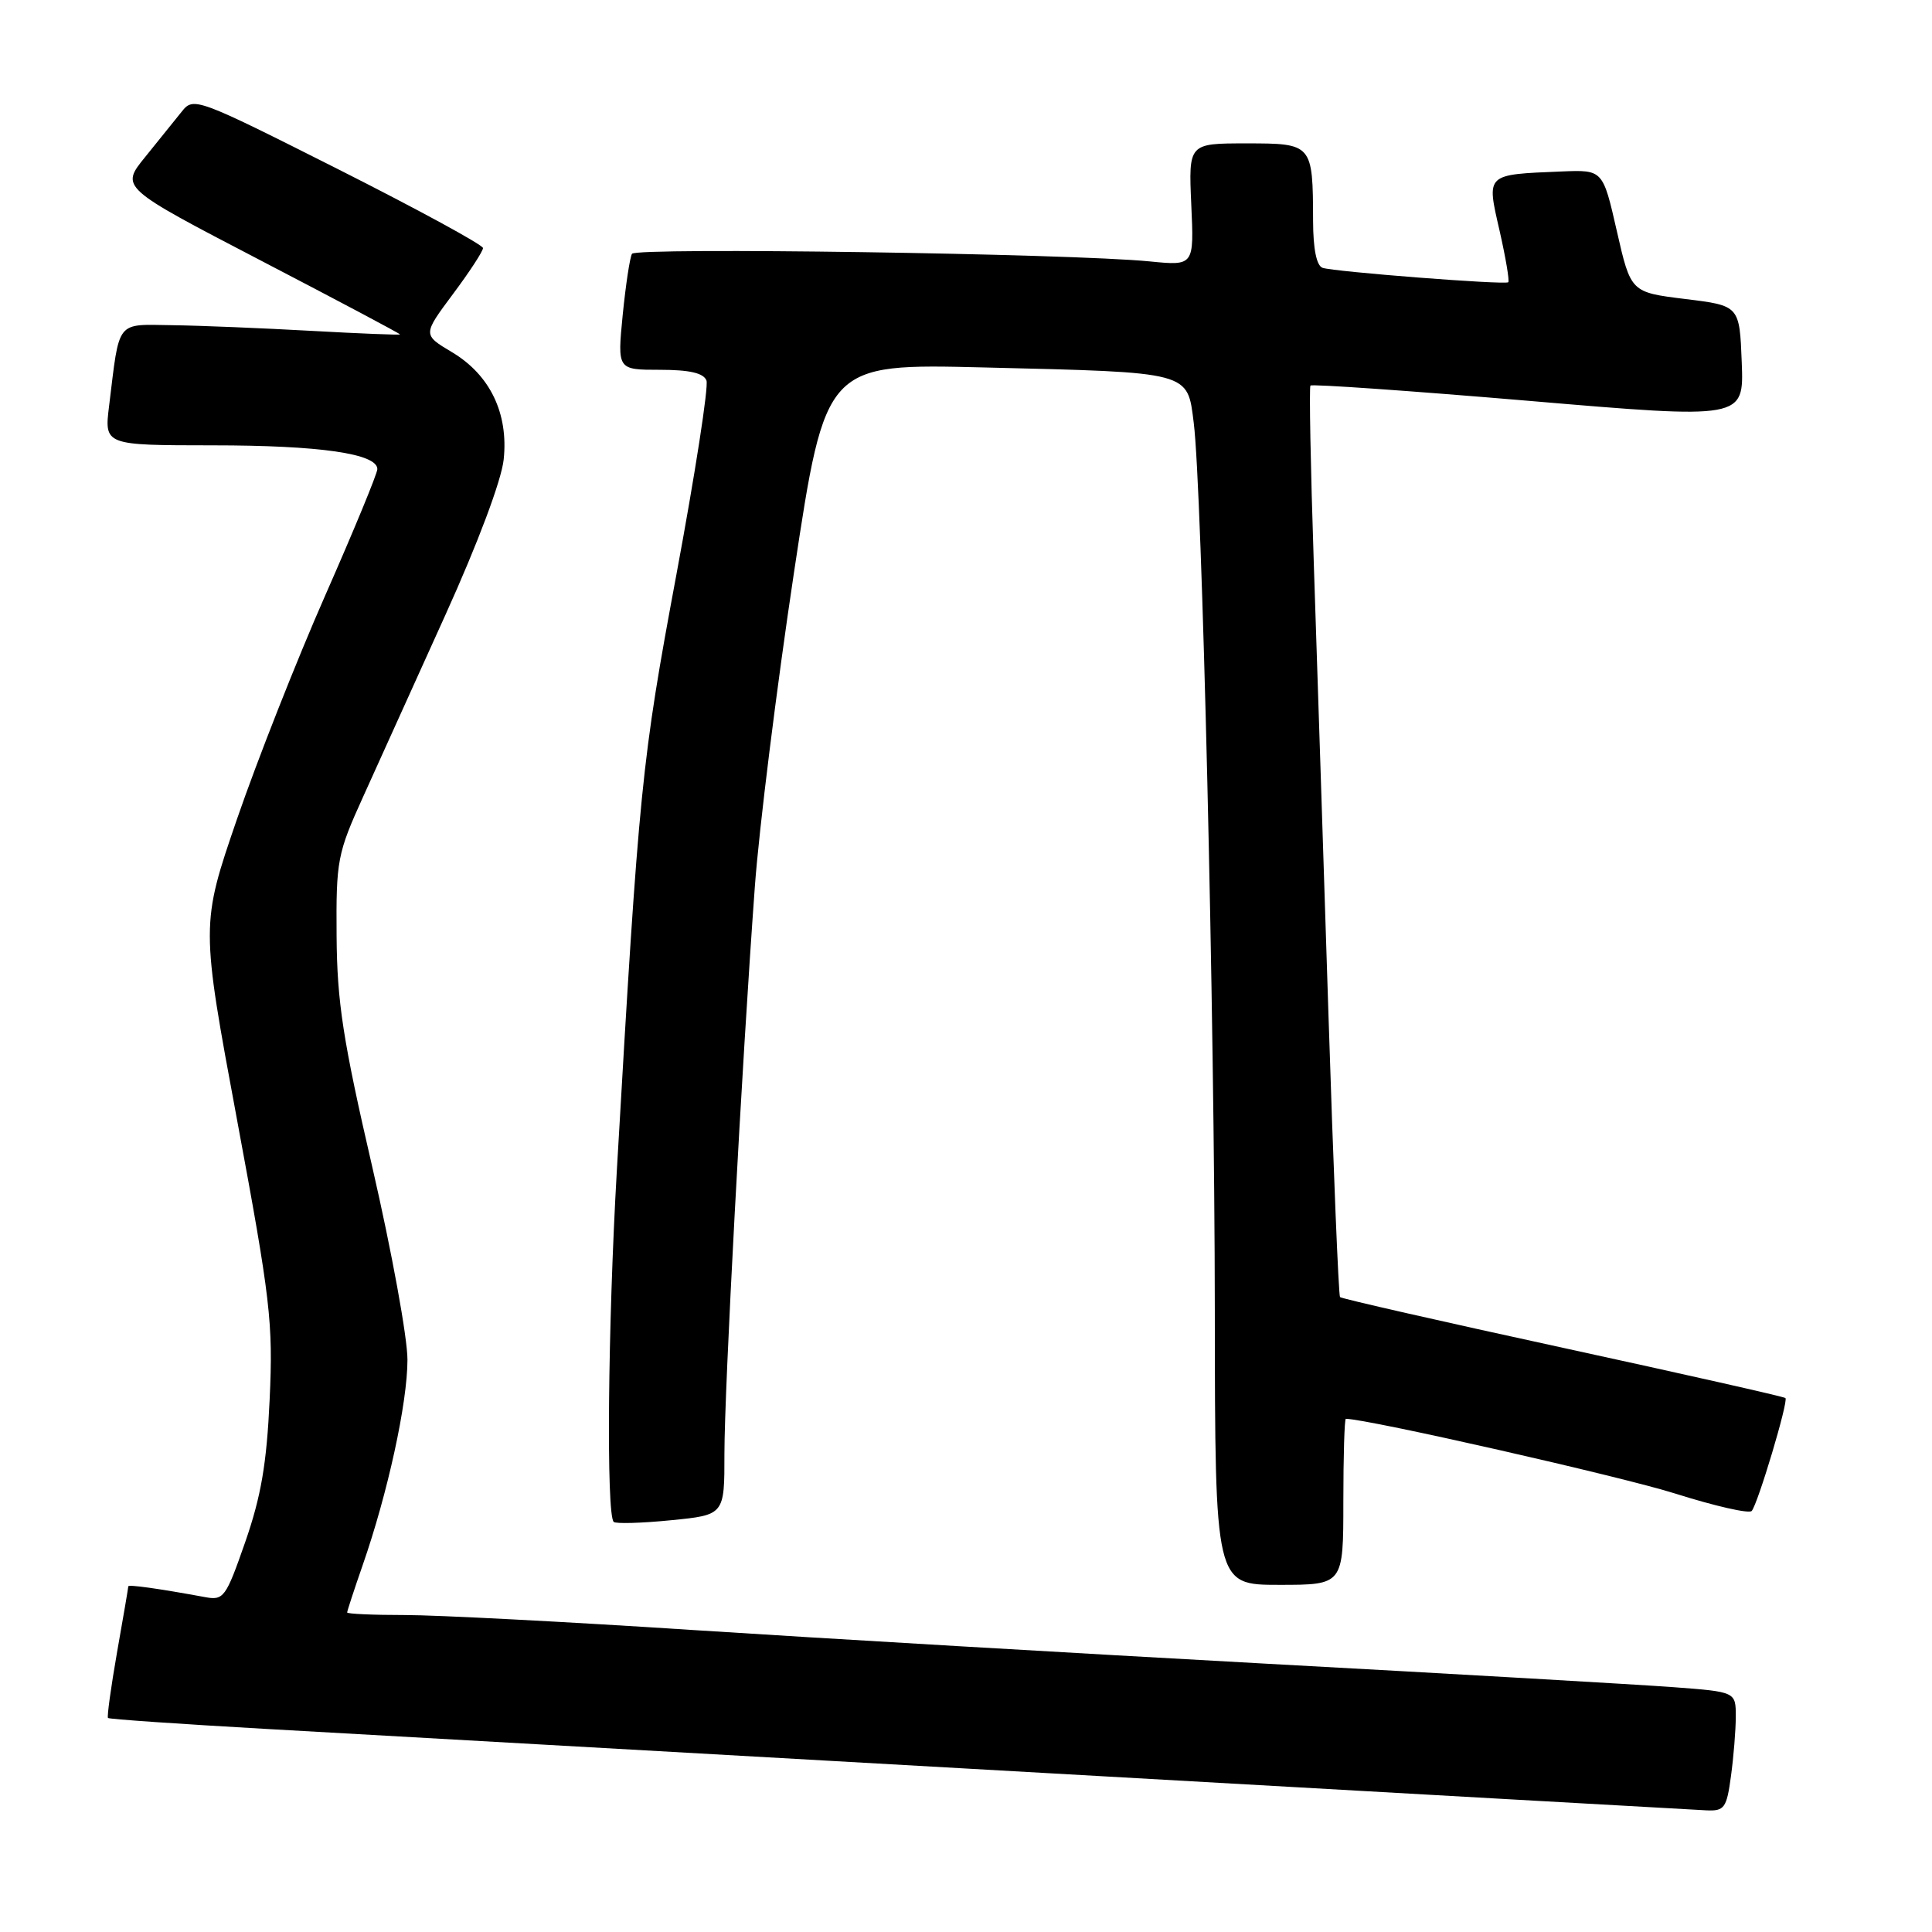 <?xml version="1.0" encoding="UTF-8" standalone="no"?>
<!DOCTYPE svg PUBLIC "-//W3C//DTD SVG 1.1//EN" "http://www.w3.org/Graphics/SVG/1.1/DTD/svg11.dtd" >
<svg xmlns="http://www.w3.org/2000/svg" xmlns:xlink="http://www.w3.org/1999/xlink" version="1.1" viewBox="0 0 256 256">
 <g >
 <path fill="currentColor"
d=" M 229.36 235.36 C 229.71 232.81 230.00 229.25 230.00 227.45 C 230.00 224.18 230.00 224.18 221.75 223.56 C 217.21 223.22 193.03 221.82 168.00 220.46 C 142.97 219.09 108.72 217.08 91.87 215.99 C 75.03 214.89 57.82 214.00 53.62 214.00 C 49.43 214.00 46.00 213.85 46.00 213.66 C 46.00 213.47 46.92 210.66 48.05 207.41 C 51.38 197.85 53.99 185.89 53.99 180.18 C 54.00 177.26 51.90 165.79 49.34 154.68 C 45.44 137.82 44.66 132.77 44.60 124.00 C 44.53 113.99 44.69 113.12 48.15 105.50 C 50.14 101.10 55.03 90.30 59.01 81.50 C 63.33 71.96 66.45 63.64 66.74 60.89 C 67.39 54.77 64.93 49.67 59.88 46.66 C 56.01 44.35 56.01 44.35 60.00 38.99 C 62.20 36.05 64.00 33.29 64.00 32.87 C 64.00 32.45 55.38 27.76 44.84 22.44 C 26.05 12.97 25.64 12.82 24.09 14.78 C 23.21 15.88 21.03 18.59 19.23 20.81 C 15.96 24.84 15.96 24.84 34.48 34.48 C 44.67 39.78 53.00 44.20 53.00 44.31 C 53.00 44.41 47.71 44.20 41.25 43.84 C 34.79 43.48 26.50 43.14 22.83 43.09 C 15.30 42.99 15.87 42.26 14.46 53.75 C 13.81 59.00 13.81 59.00 28.16 59.01 C 42.38 59.01 50.00 60.11 50.00 62.16 C 50.00 62.74 46.90 70.26 43.11 78.86 C 39.32 87.46 34.06 100.81 31.41 108.51 C 26.60 122.53 26.60 122.53 31.42 148.44 C 35.85 172.27 36.20 175.24 35.73 185.43 C 35.34 193.95 34.59 198.30 32.50 204.31 C 29.92 211.71 29.64 212.09 27.14 211.62 C 21.00 210.49 17.00 209.93 17.00 210.20 C 17.00 210.37 16.33 214.29 15.51 218.93 C 14.70 223.57 14.16 227.49 14.31 227.64 C 14.47 227.80 23.80 228.44 35.05 229.08 C 46.30 229.71 93.30 232.38 139.50 234.99 C 185.70 237.61 224.68 239.81 226.11 239.88 C 228.49 239.99 228.79 239.58 229.36 235.36 Z  M 178.00 199.00 C 178.00 192.95 178.15 188.00 178.33 188.00 C 181.13 188.00 214.97 195.68 221.99 197.91 C 227.21 199.56 231.76 200.60 232.11 200.21 C 232.92 199.29 237.00 185.66 236.58 185.25 C 236.41 185.07 223.13 182.08 207.09 178.59 C 191.04 175.10 177.75 172.08 177.56 171.87 C 177.37 171.67 176.68 154.85 176.03 134.50 C 175.38 114.15 174.50 87.15 174.08 74.50 C 173.66 61.85 173.46 51.32 173.64 51.09 C 173.83 50.87 186.82 51.78 202.53 53.11 C 231.08 55.54 231.08 55.54 230.79 48.02 C 230.50 40.50 230.50 40.50 223.30 39.62 C 216.09 38.73 216.09 38.73 214.24 30.62 C 212.39 22.50 212.39 22.50 206.95 22.72 C 196.79 23.14 196.96 22.97 198.70 30.56 C 199.52 34.18 200.04 37.26 199.85 37.40 C 199.37 37.77 176.79 36.01 175.25 35.49 C 174.45 35.21 174.00 33.00 173.99 29.28 C 173.96 19.05 173.92 19.00 165.13 19.00 C 157.49 19.00 157.49 19.00 157.85 27.11 C 158.22 35.22 158.22 35.22 152.36 34.64 C 141.78 33.59 84.27 32.75 83.74 33.63 C 83.46 34.11 82.91 37.76 82.51 41.75 C 81.80 49.00 81.80 49.00 87.43 49.00 C 91.37 49.00 93.23 49.43 93.61 50.42 C 93.91 51.20 92.11 62.79 89.62 76.17 C 85.00 100.97 84.69 104.07 81.74 155.00 C 80.54 175.73 80.32 200.65 81.32 201.66 C 81.59 201.92 85.00 201.83 88.90 201.44 C 96.00 200.74 96.00 200.74 95.99 192.62 C 95.99 184.09 98.28 141.33 100.02 117.50 C 100.58 109.80 102.92 91.05 105.21 75.84 C 109.39 48.17 109.39 48.17 130.44 48.69 C 157.95 49.36 157.32 49.19 158.18 56.06 C 159.28 64.87 160.94 134.56 160.97 173.75 C 161.00 210.00 161.00 210.00 169.50 210.00 C 178.00 210.00 178.00 210.00 178.00 199.00 Z "/>
</g>
</svg>